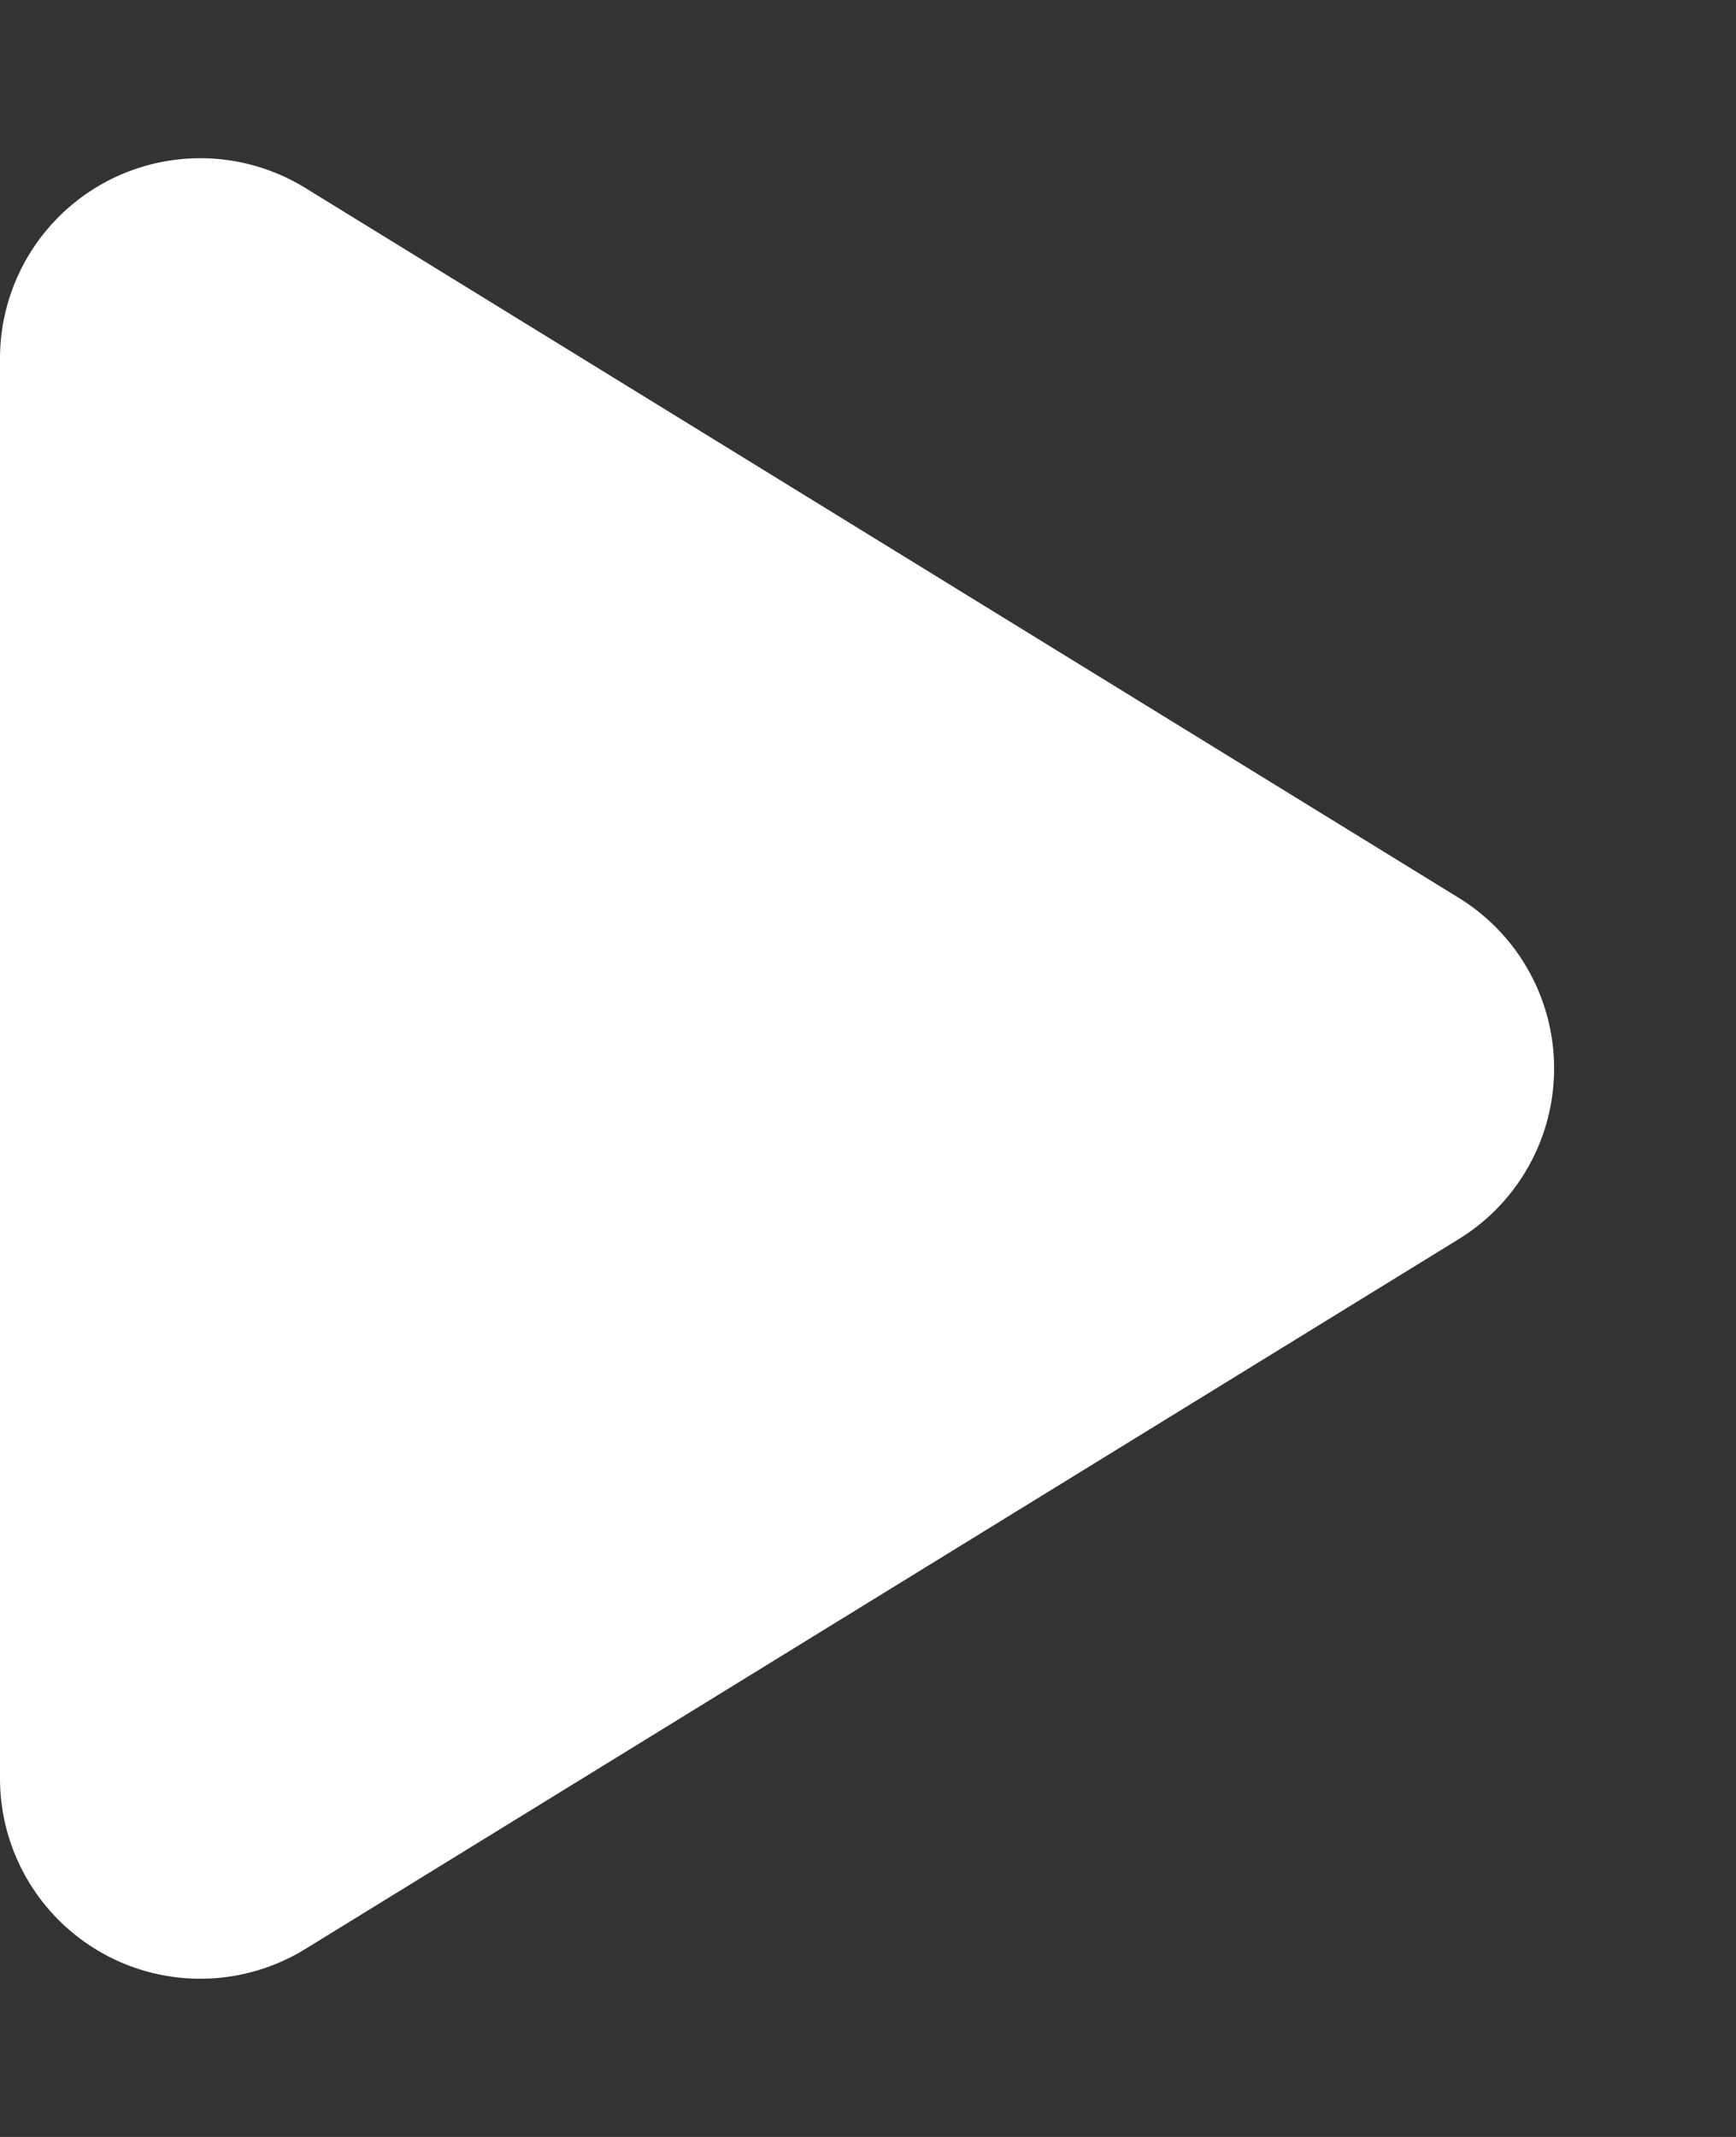 <svg xmlns="http://www.w3.org/2000/svg" width="26" height="32" viewBox="0 0 26 32">
  <rect x="0" y="0" width="26" height="32" fill="#333333" stroke="none"/>
  <path id="Polygon_3" data-name="Polygon 3" d="M13.445,4.152a3,3,0,0,1,5.11,0L29.186,21.428A3,3,0,0,1,26.631,26H5.369a3,3,0,0,1-2.555-4.572Z" transform="translate(26) rotate(90)" fill="#fff"/>
</svg>
